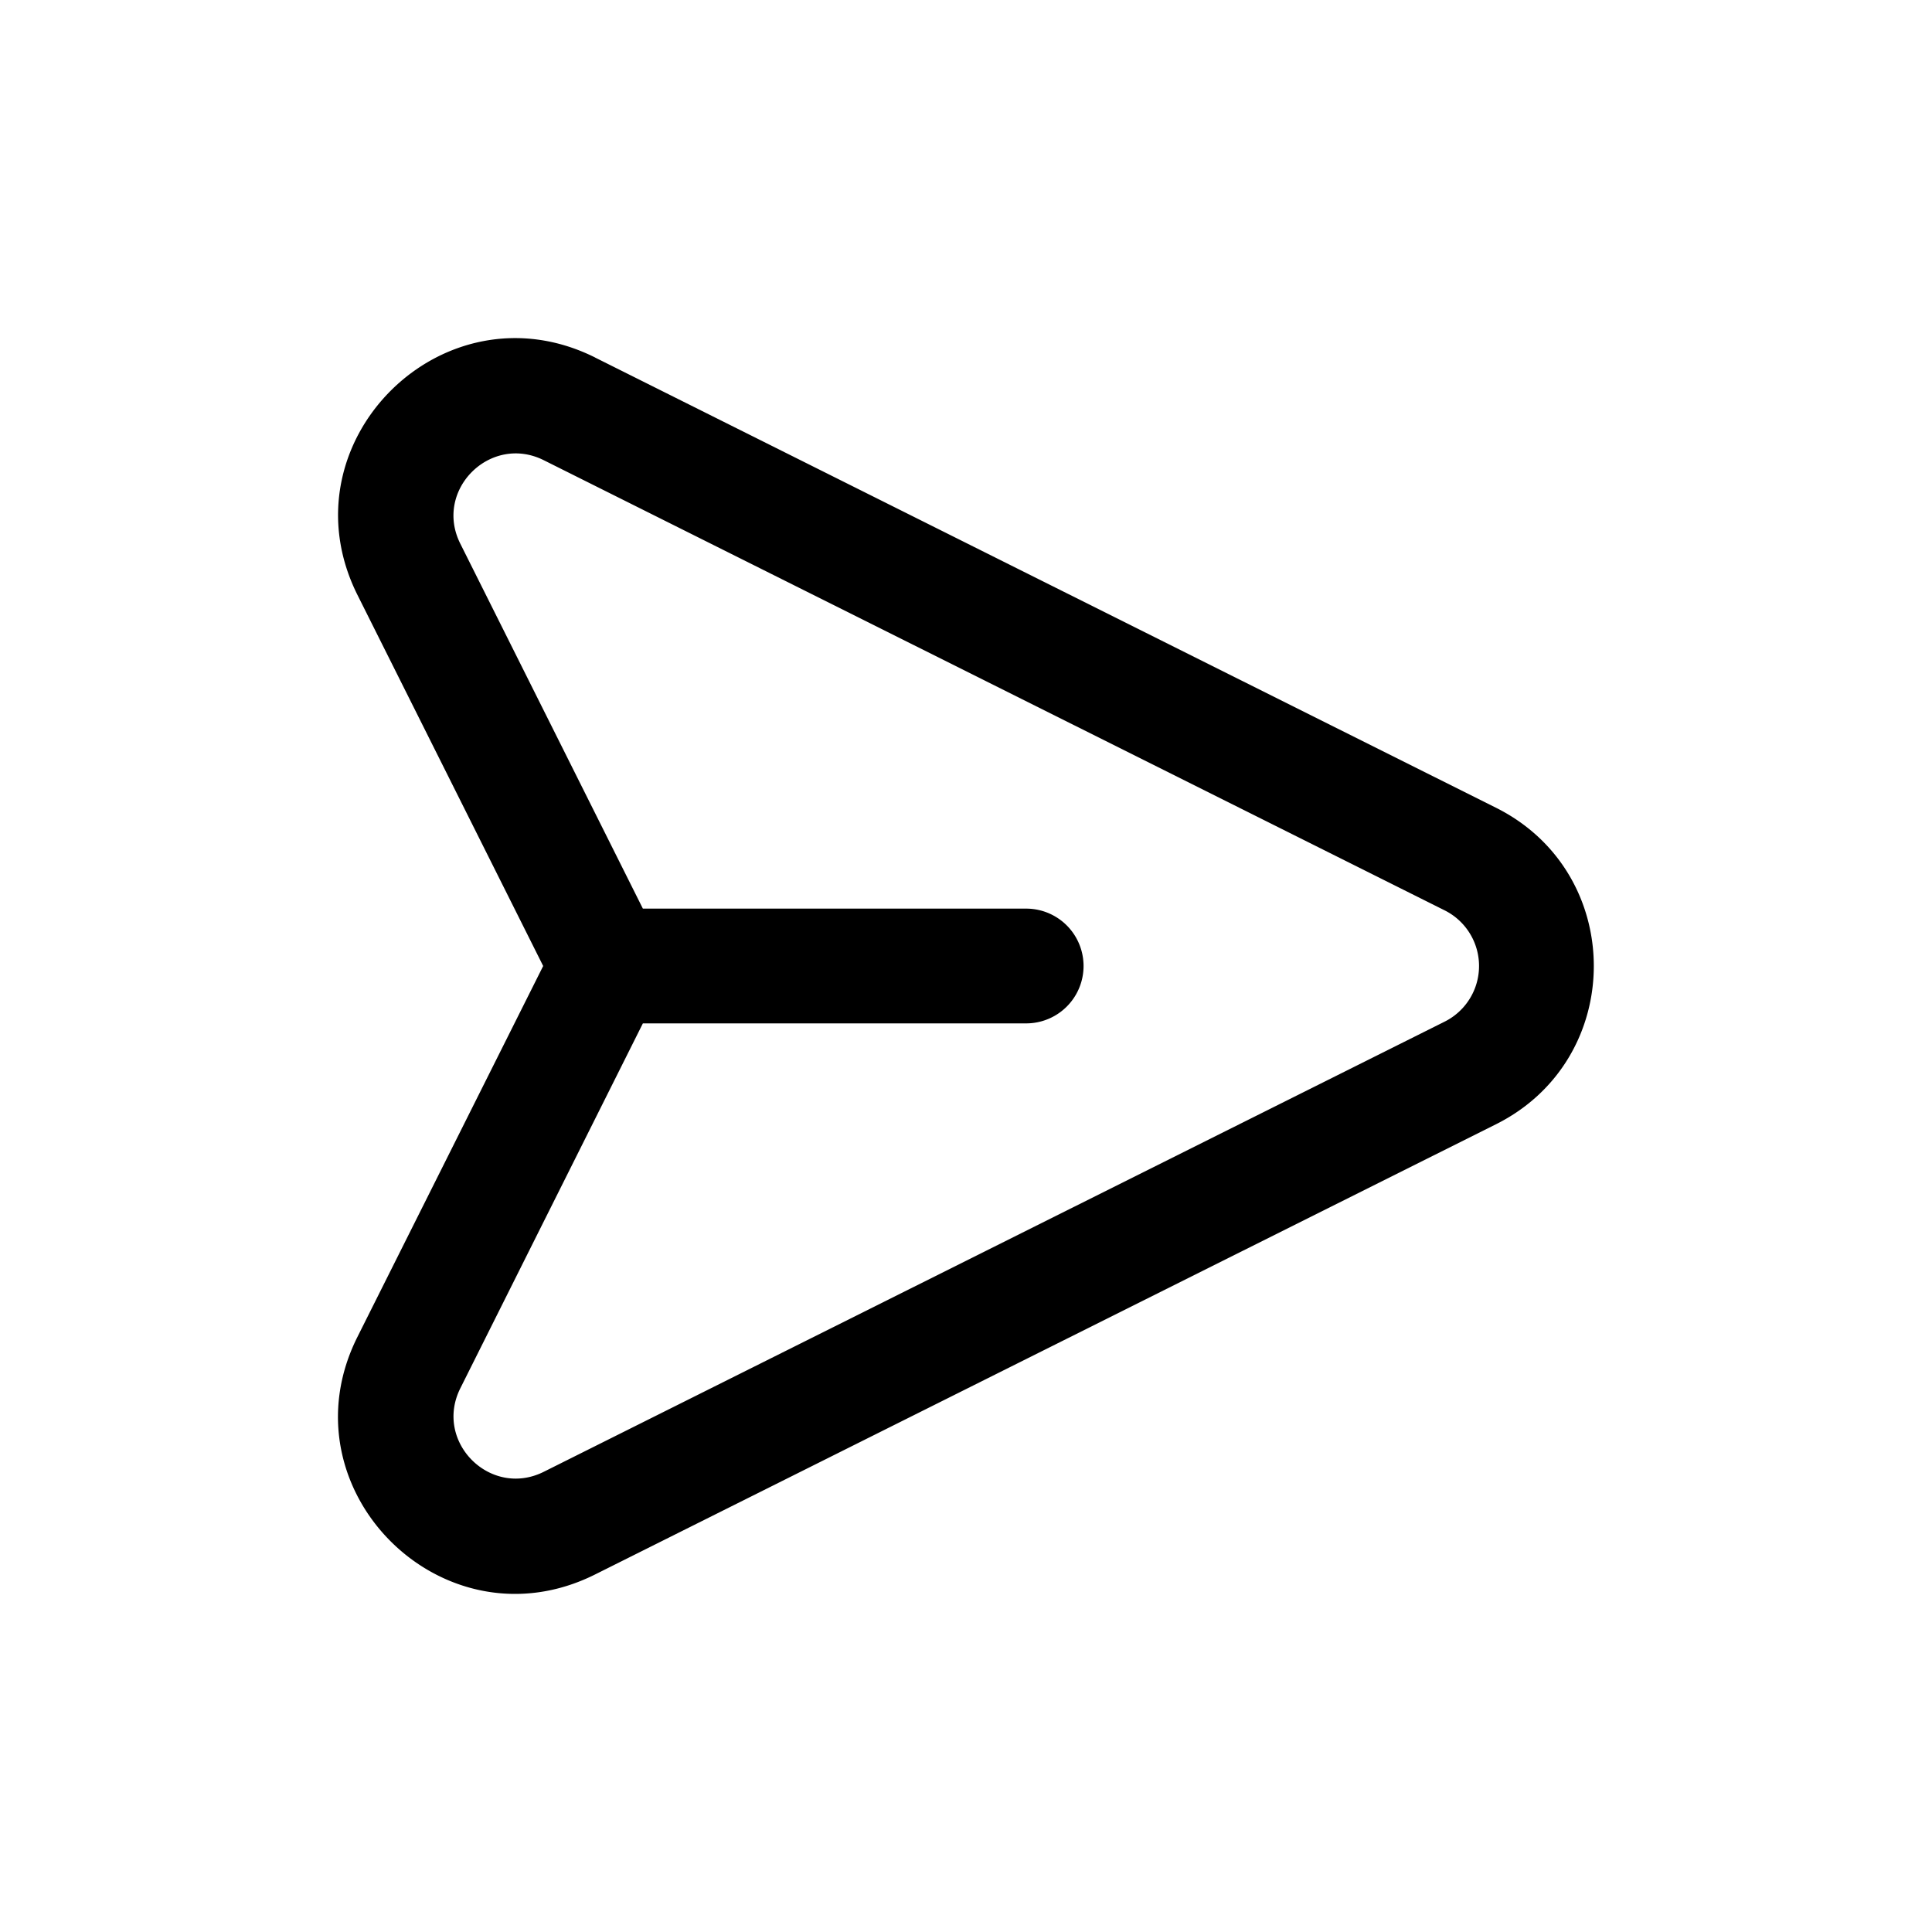 <svg xmlns="http://www.w3.org/2000/svg" width="20" height="20" fill="none" class="persona-icon" viewBox="0 0 20 20"><path fill="currentColor" fill-rule="evenodd" d="M6.161 3.701c-1.576-.787-3.248.884-2.46 2.459L5.623 10 3.7 13.84c-.788 1.575.884 3.246 2.46 2.459l9.325-4.66c1.352-.675 1.352-2.603 0-3.278l-9.325-4.66ZM4.765 5.628c-.277-.553.31-1.14.864-.864l9.326 4.66a.644.644 0 0 1 0 1.152l-9.326 4.66c-.553.276-1.14-.31-.864-.864l1.89-3.778h3.968a.594.594 0 1 0 0-1.188H6.655l-1.89-3.778Z" clip-rule="evenodd"/></svg>